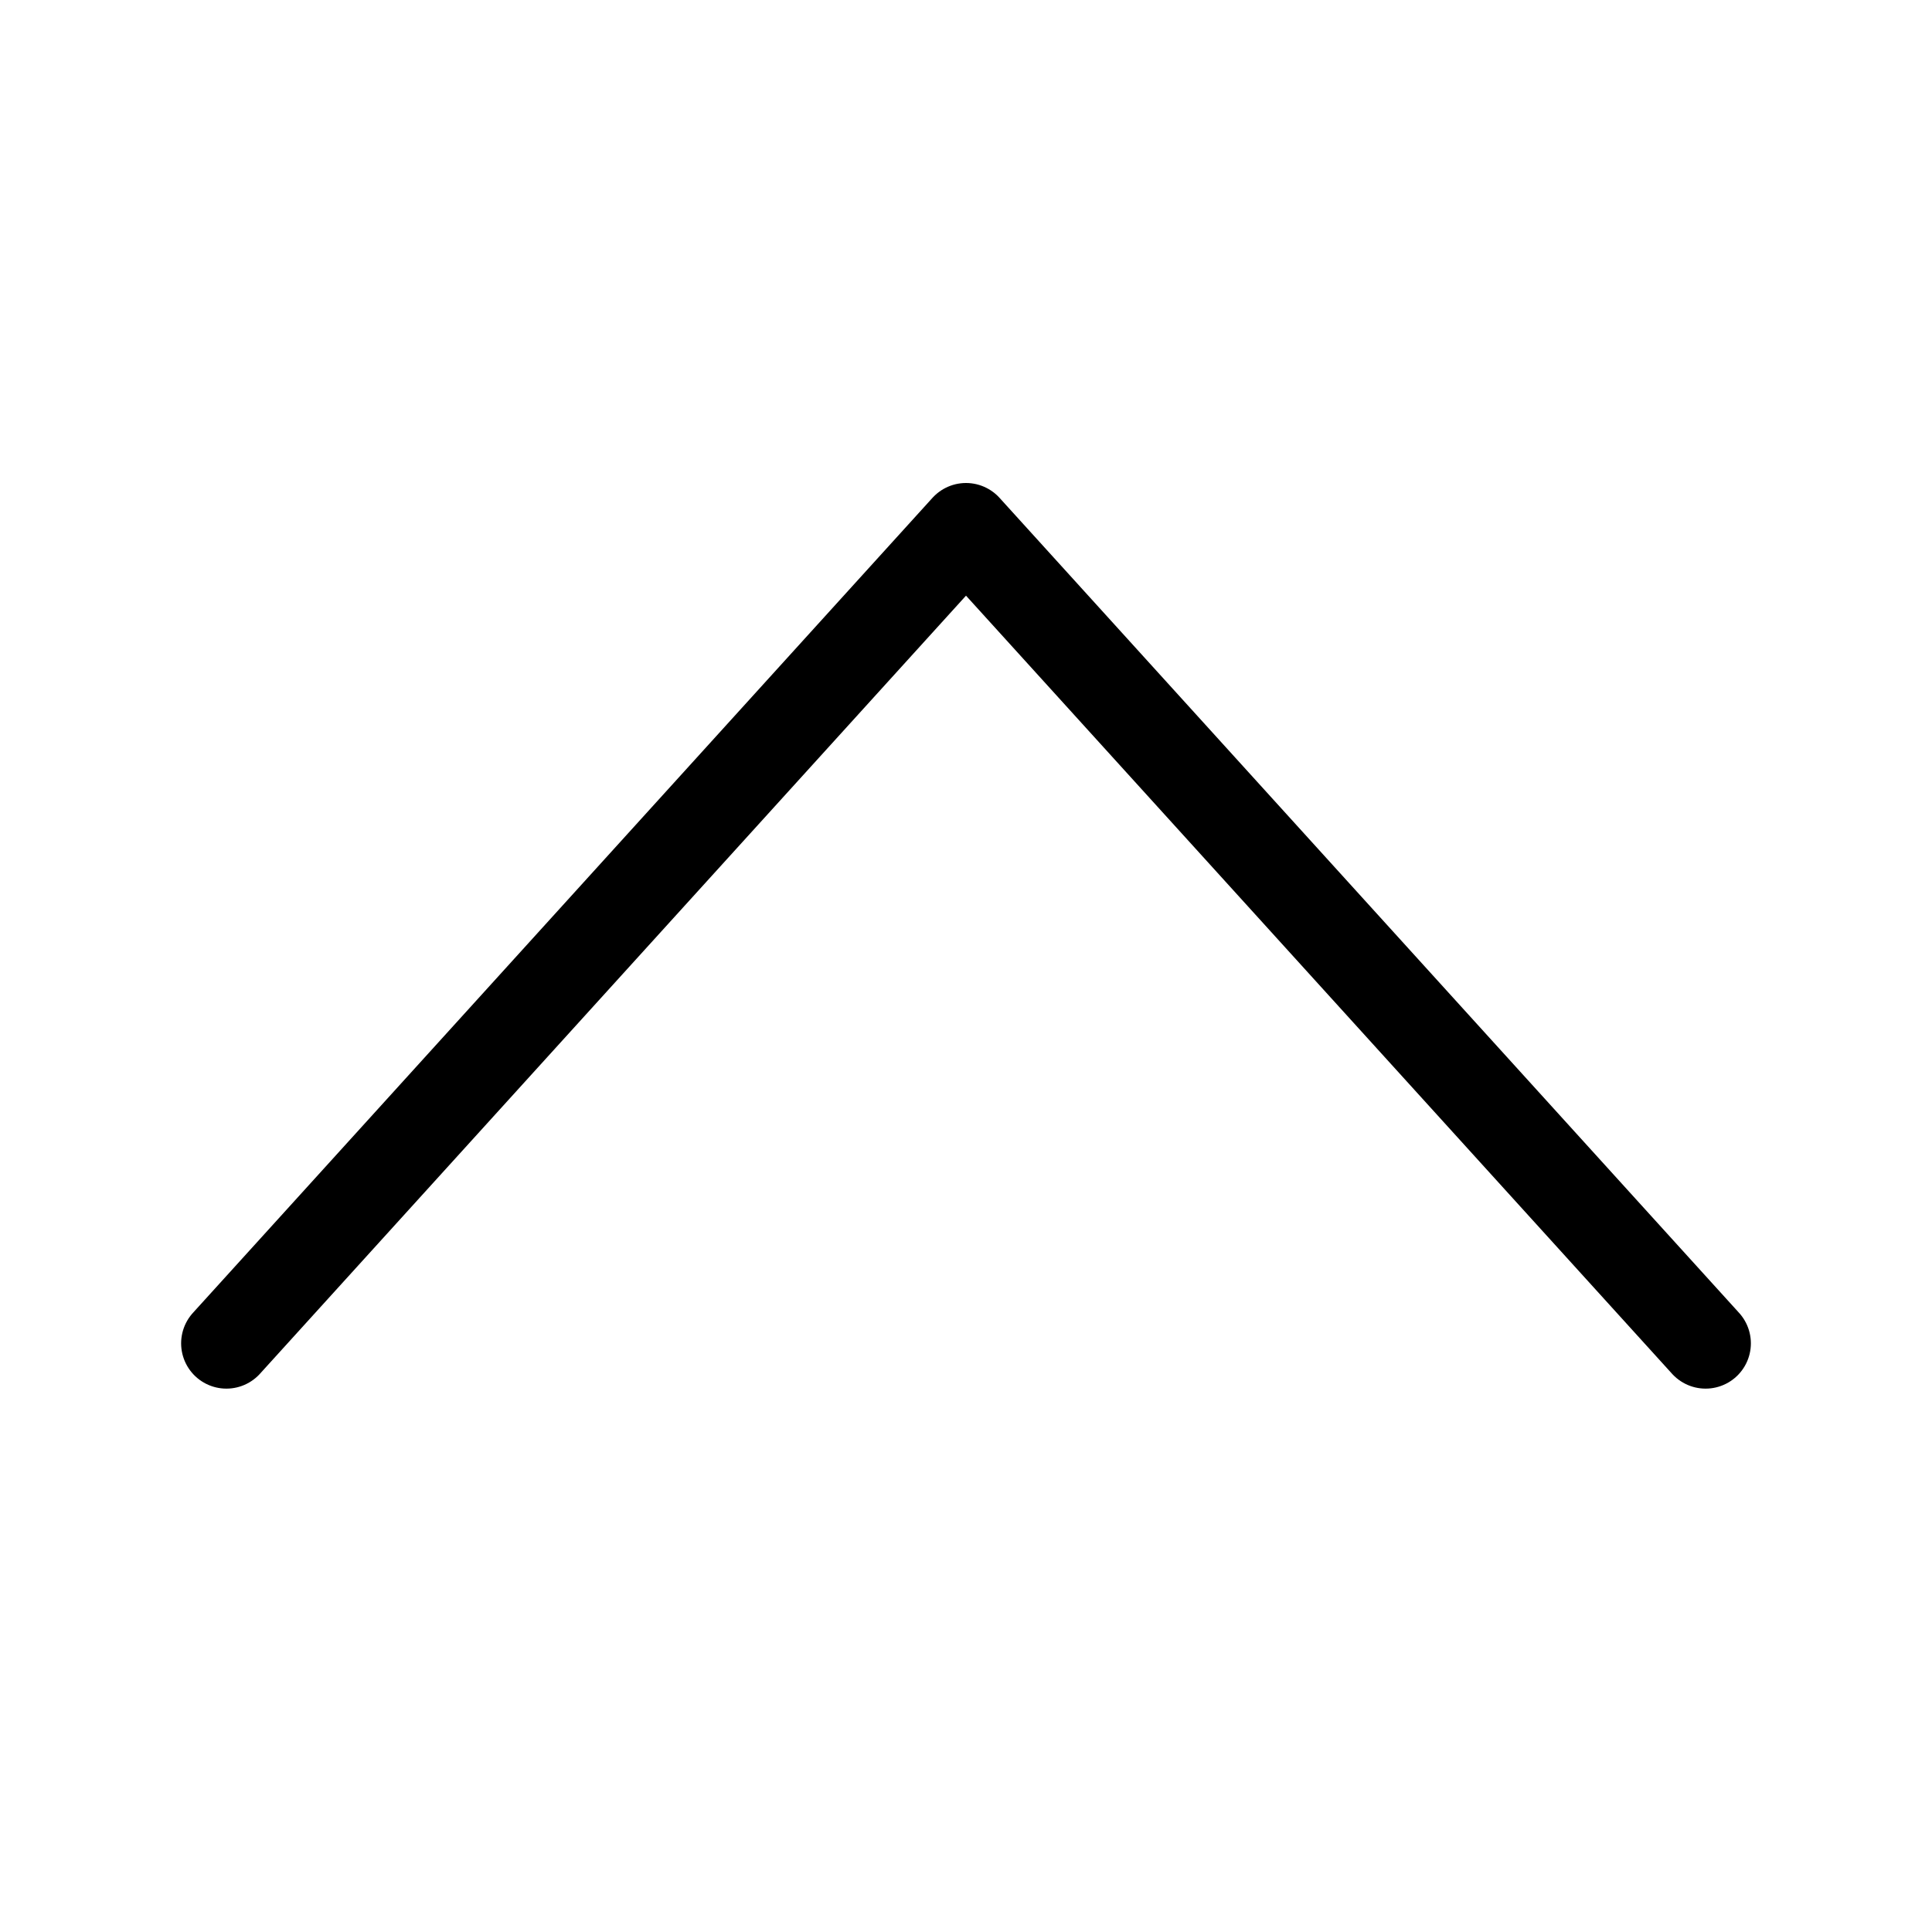 <svg
  width="32"
  height="32"
  viewBox="0 0 32 32"
  fill="none"
  xmlns="http://www.w3.org/2000/svg"
  data-fui-icon="true"
>
  <path
    d="M28.25 22.25L16 8.75L3.75 22.25"
    stroke="currentColor"
    stroke-width="1.5"
    stroke-linecap="round"
    stroke-linejoin="round"
  />
</svg>
